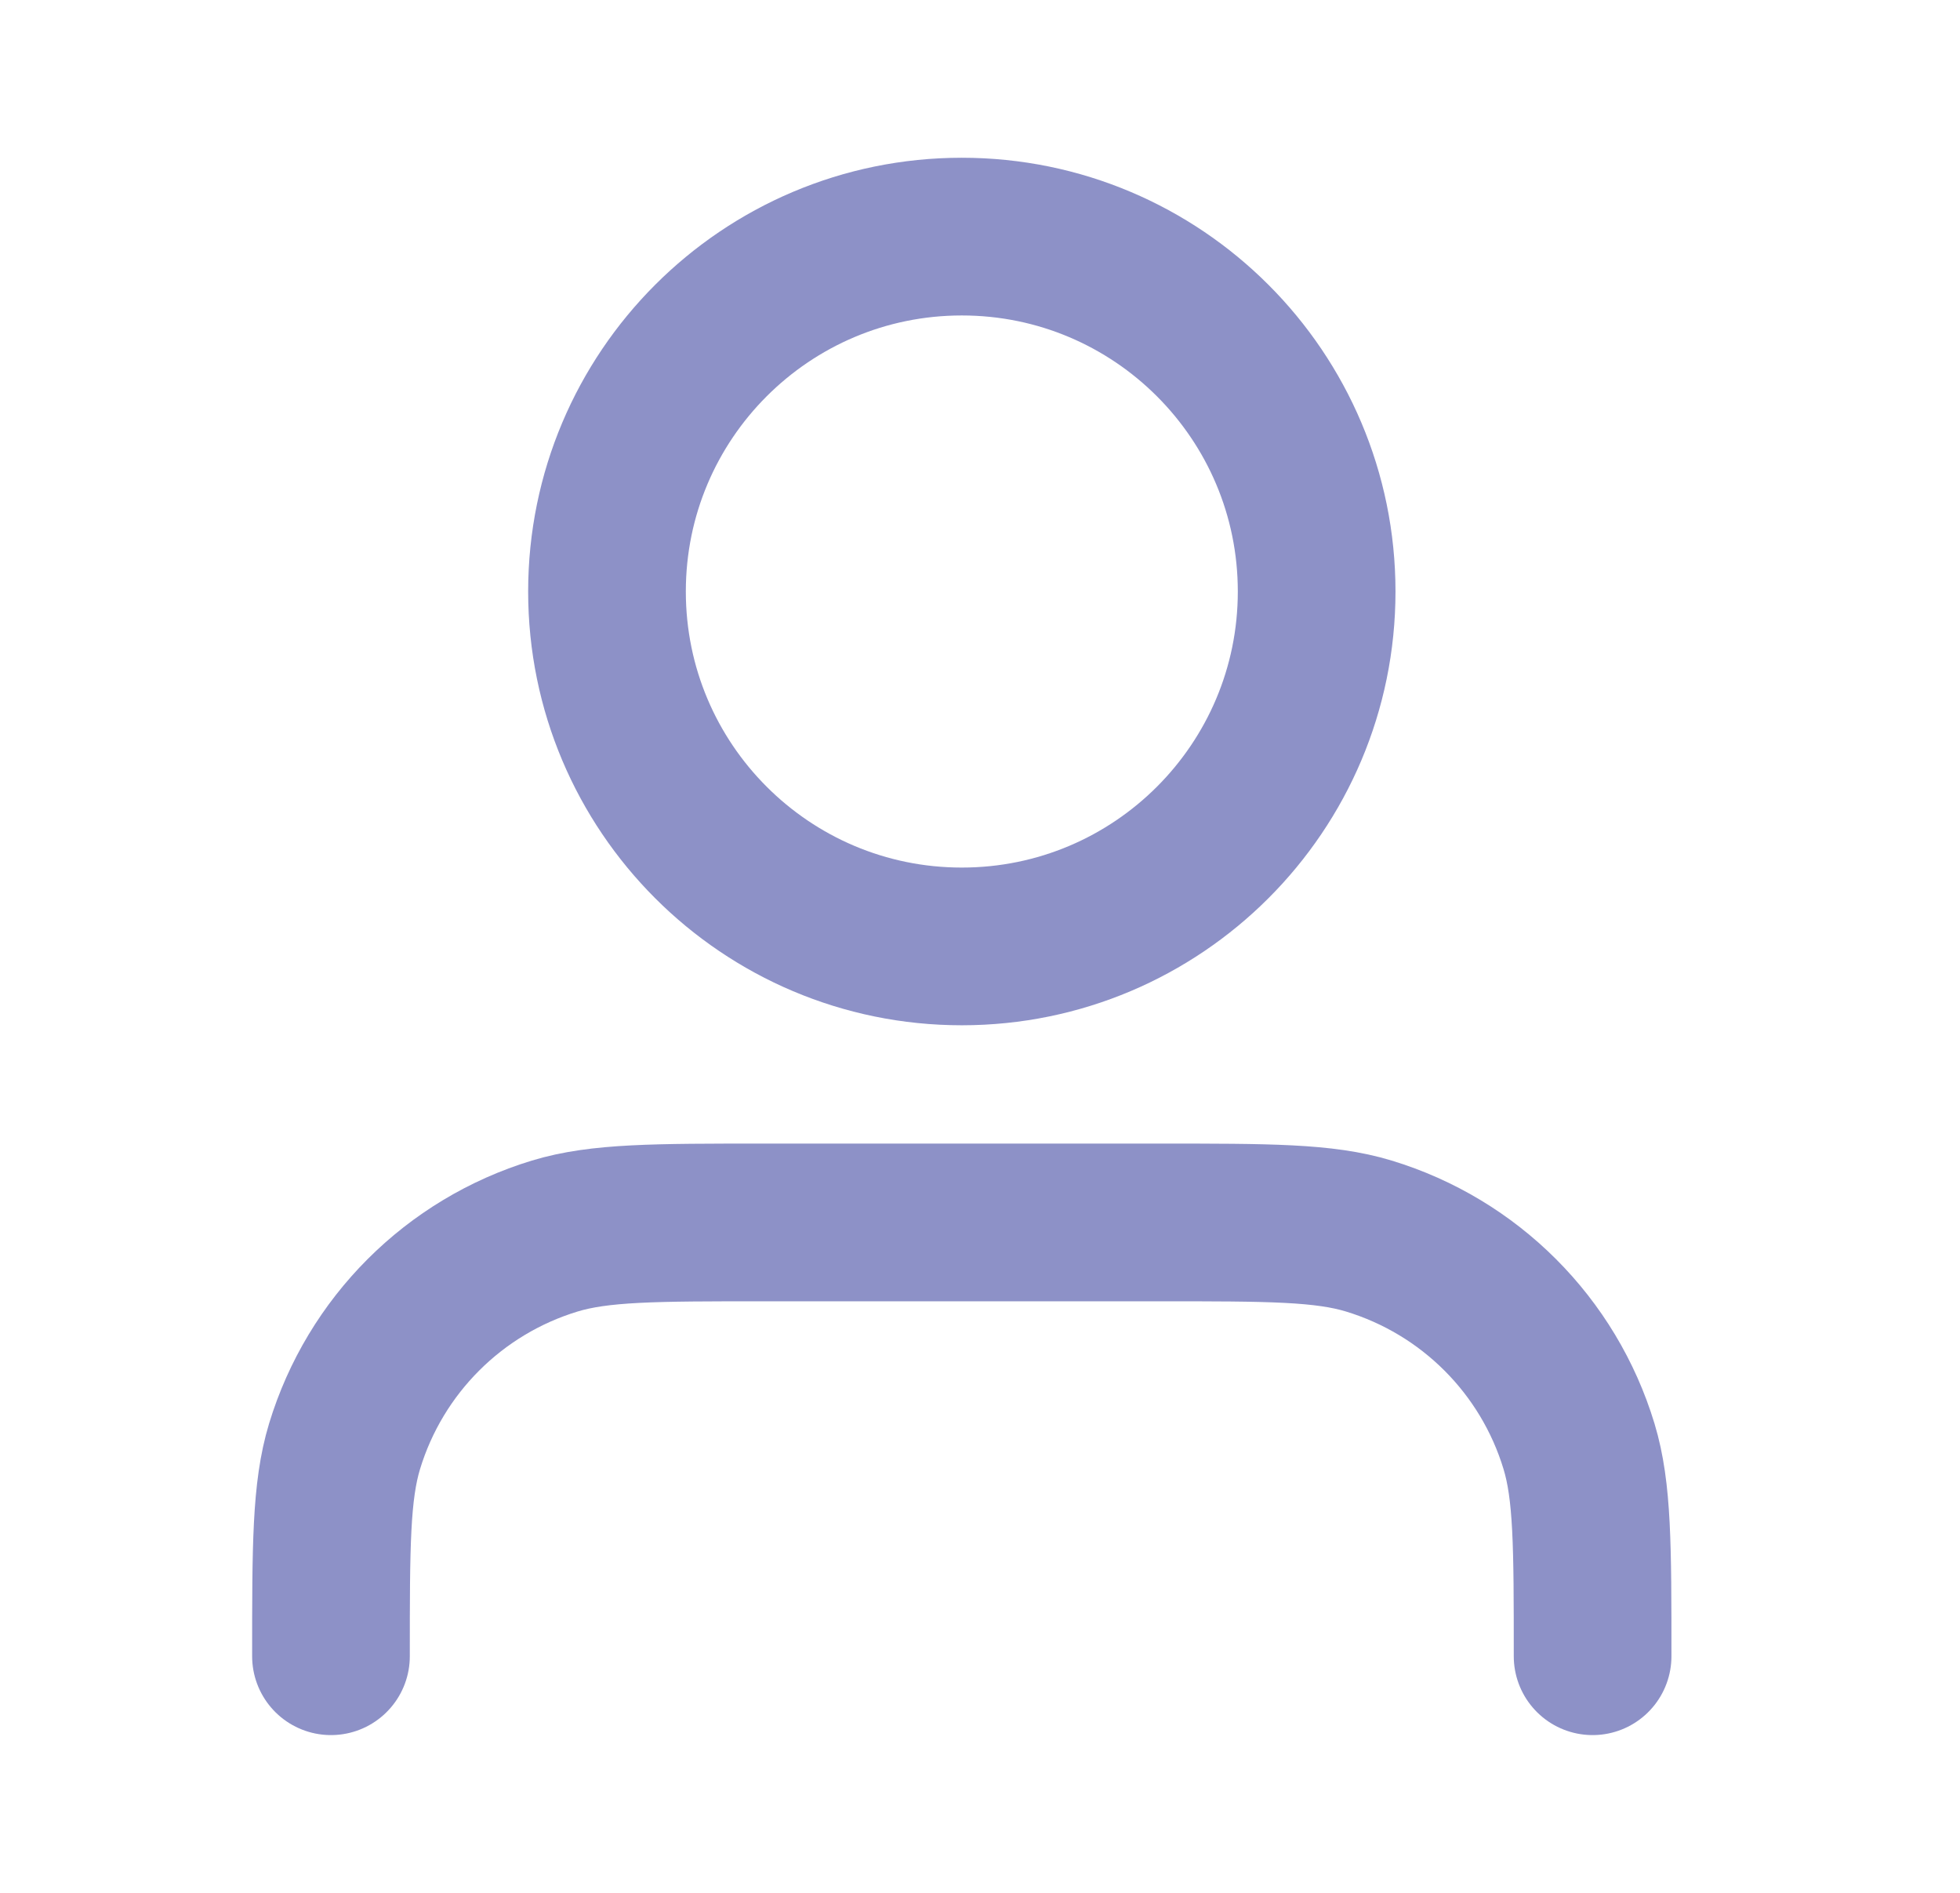 <svg width="29" height="28" viewBox="0 0 29 28" fill="none" xmlns="http://www.w3.org/2000/svg">
<path d="M23.564 24.5C23.564 22.872 23.564 22.058 23.363 21.395C22.911 19.904 21.744 18.737 20.252 18.284C19.59 18.083 18.776 18.083 17.148 18.083H11.314C9.686 18.083 8.872 18.083 8.209 18.284C6.718 18.737 5.551 19.904 5.098 21.395C4.897 22.058 4.897 22.872 4.897 24.5M19.481 8.75C19.481 11.649 17.13 14 14.231 14C11.331 14 8.981 11.649 8.981 8.75C8.981 5.851 11.331 3.5 14.231 3.5C17.13 3.5 19.481 5.851 19.481 8.75Z" stroke="#8D91C7" stroke-width="2.333" stroke-linecap="round" stroke-linejoin="round"/>
</svg>
